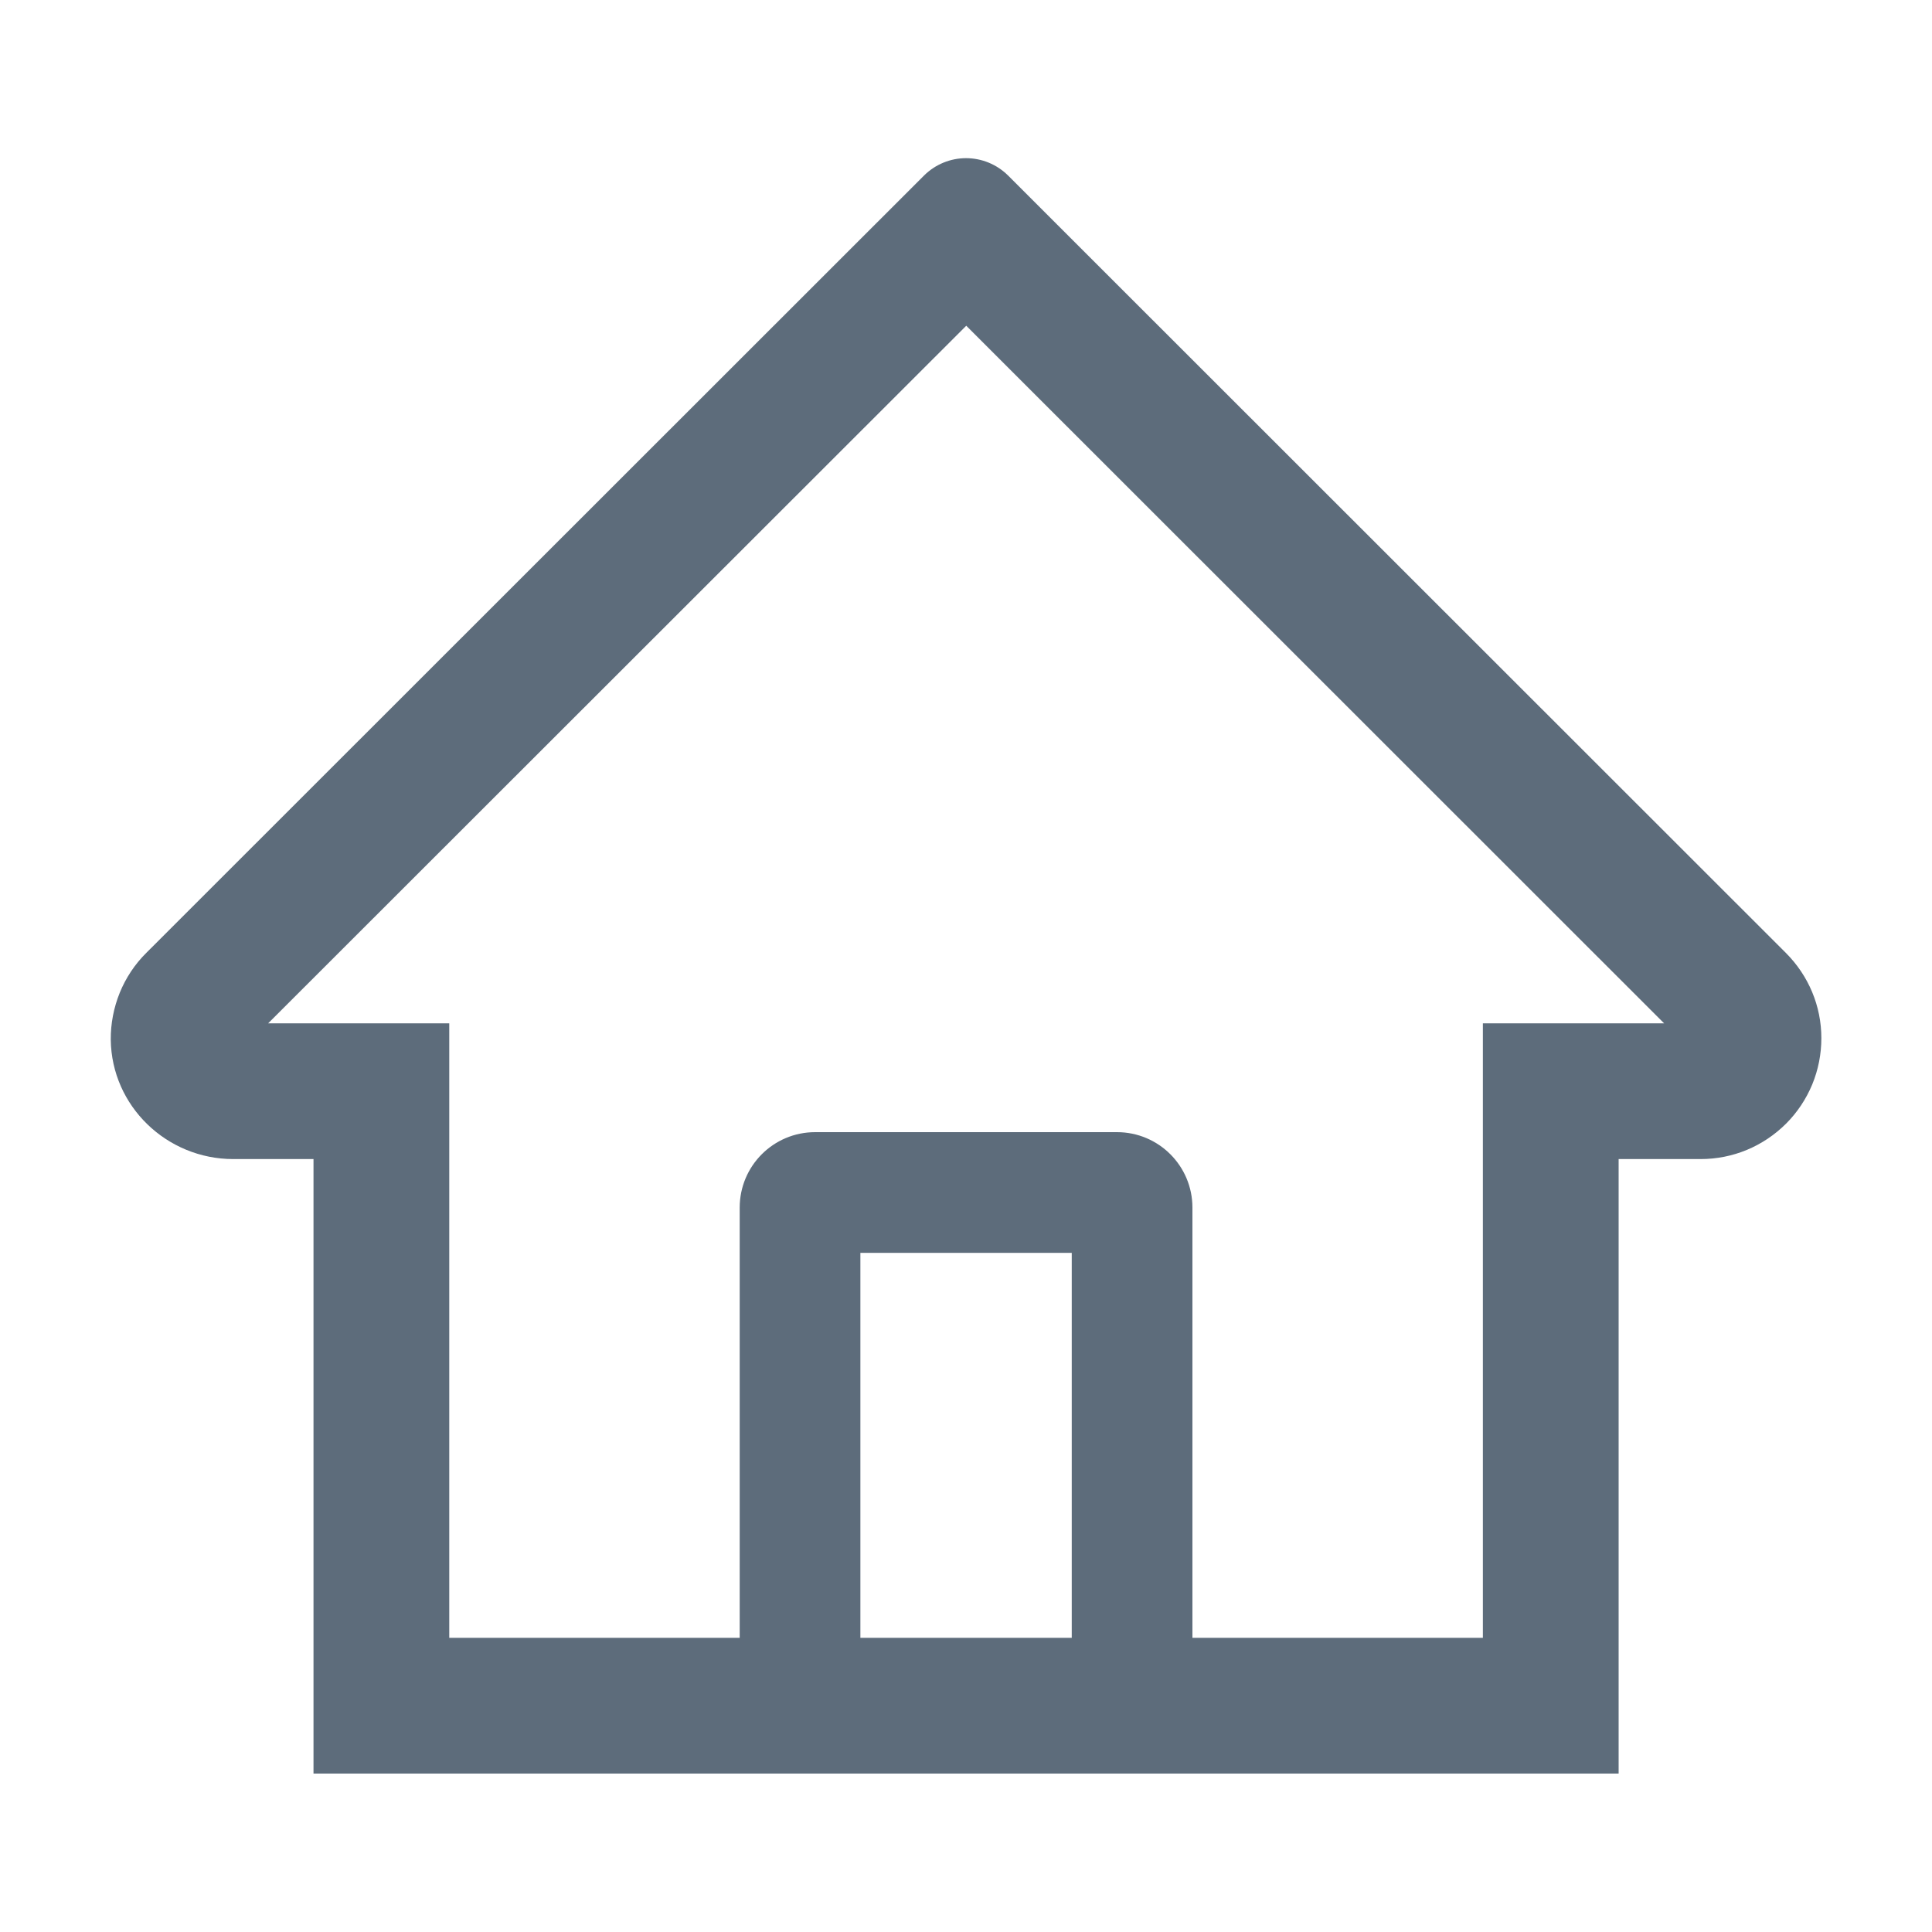 <svg width="15" height="15" viewBox="0 0 15 15" fill="none" xmlns="http://www.w3.org/2000/svg">
<path d="M13.865 7.398L8.205 1.741L7.826 1.362C7.739 1.276 7.622 1.228 7.5 1.228C7.379 1.228 7.262 1.276 7.175 1.362L1.136 7.398C1.047 7.486 0.977 7.592 0.93 7.707C0.883 7.823 0.859 7.947 0.86 8.072C0.866 8.588 1.295 8.999 1.811 8.999H2.434V13.77H12.567V8.999H13.203C13.454 8.999 13.689 8.901 13.867 8.724C13.954 8.637 14.023 8.533 14.07 8.42C14.117 8.306 14.141 8.184 14.141 8.06C14.141 7.811 14.042 7.575 13.865 7.398ZM8.321 12.716H6.68V9.727H8.321V12.716ZM11.513 7.945V12.716H9.258V9.376C9.258 9.052 8.996 8.79 8.672 8.79H6.329C6.005 8.79 5.743 9.052 5.743 9.376V12.716H3.488V7.945H2.082L7.502 2.529L7.84 2.867L12.92 7.945H11.513Z" fill="#5D6C7B"/>
</svg>
